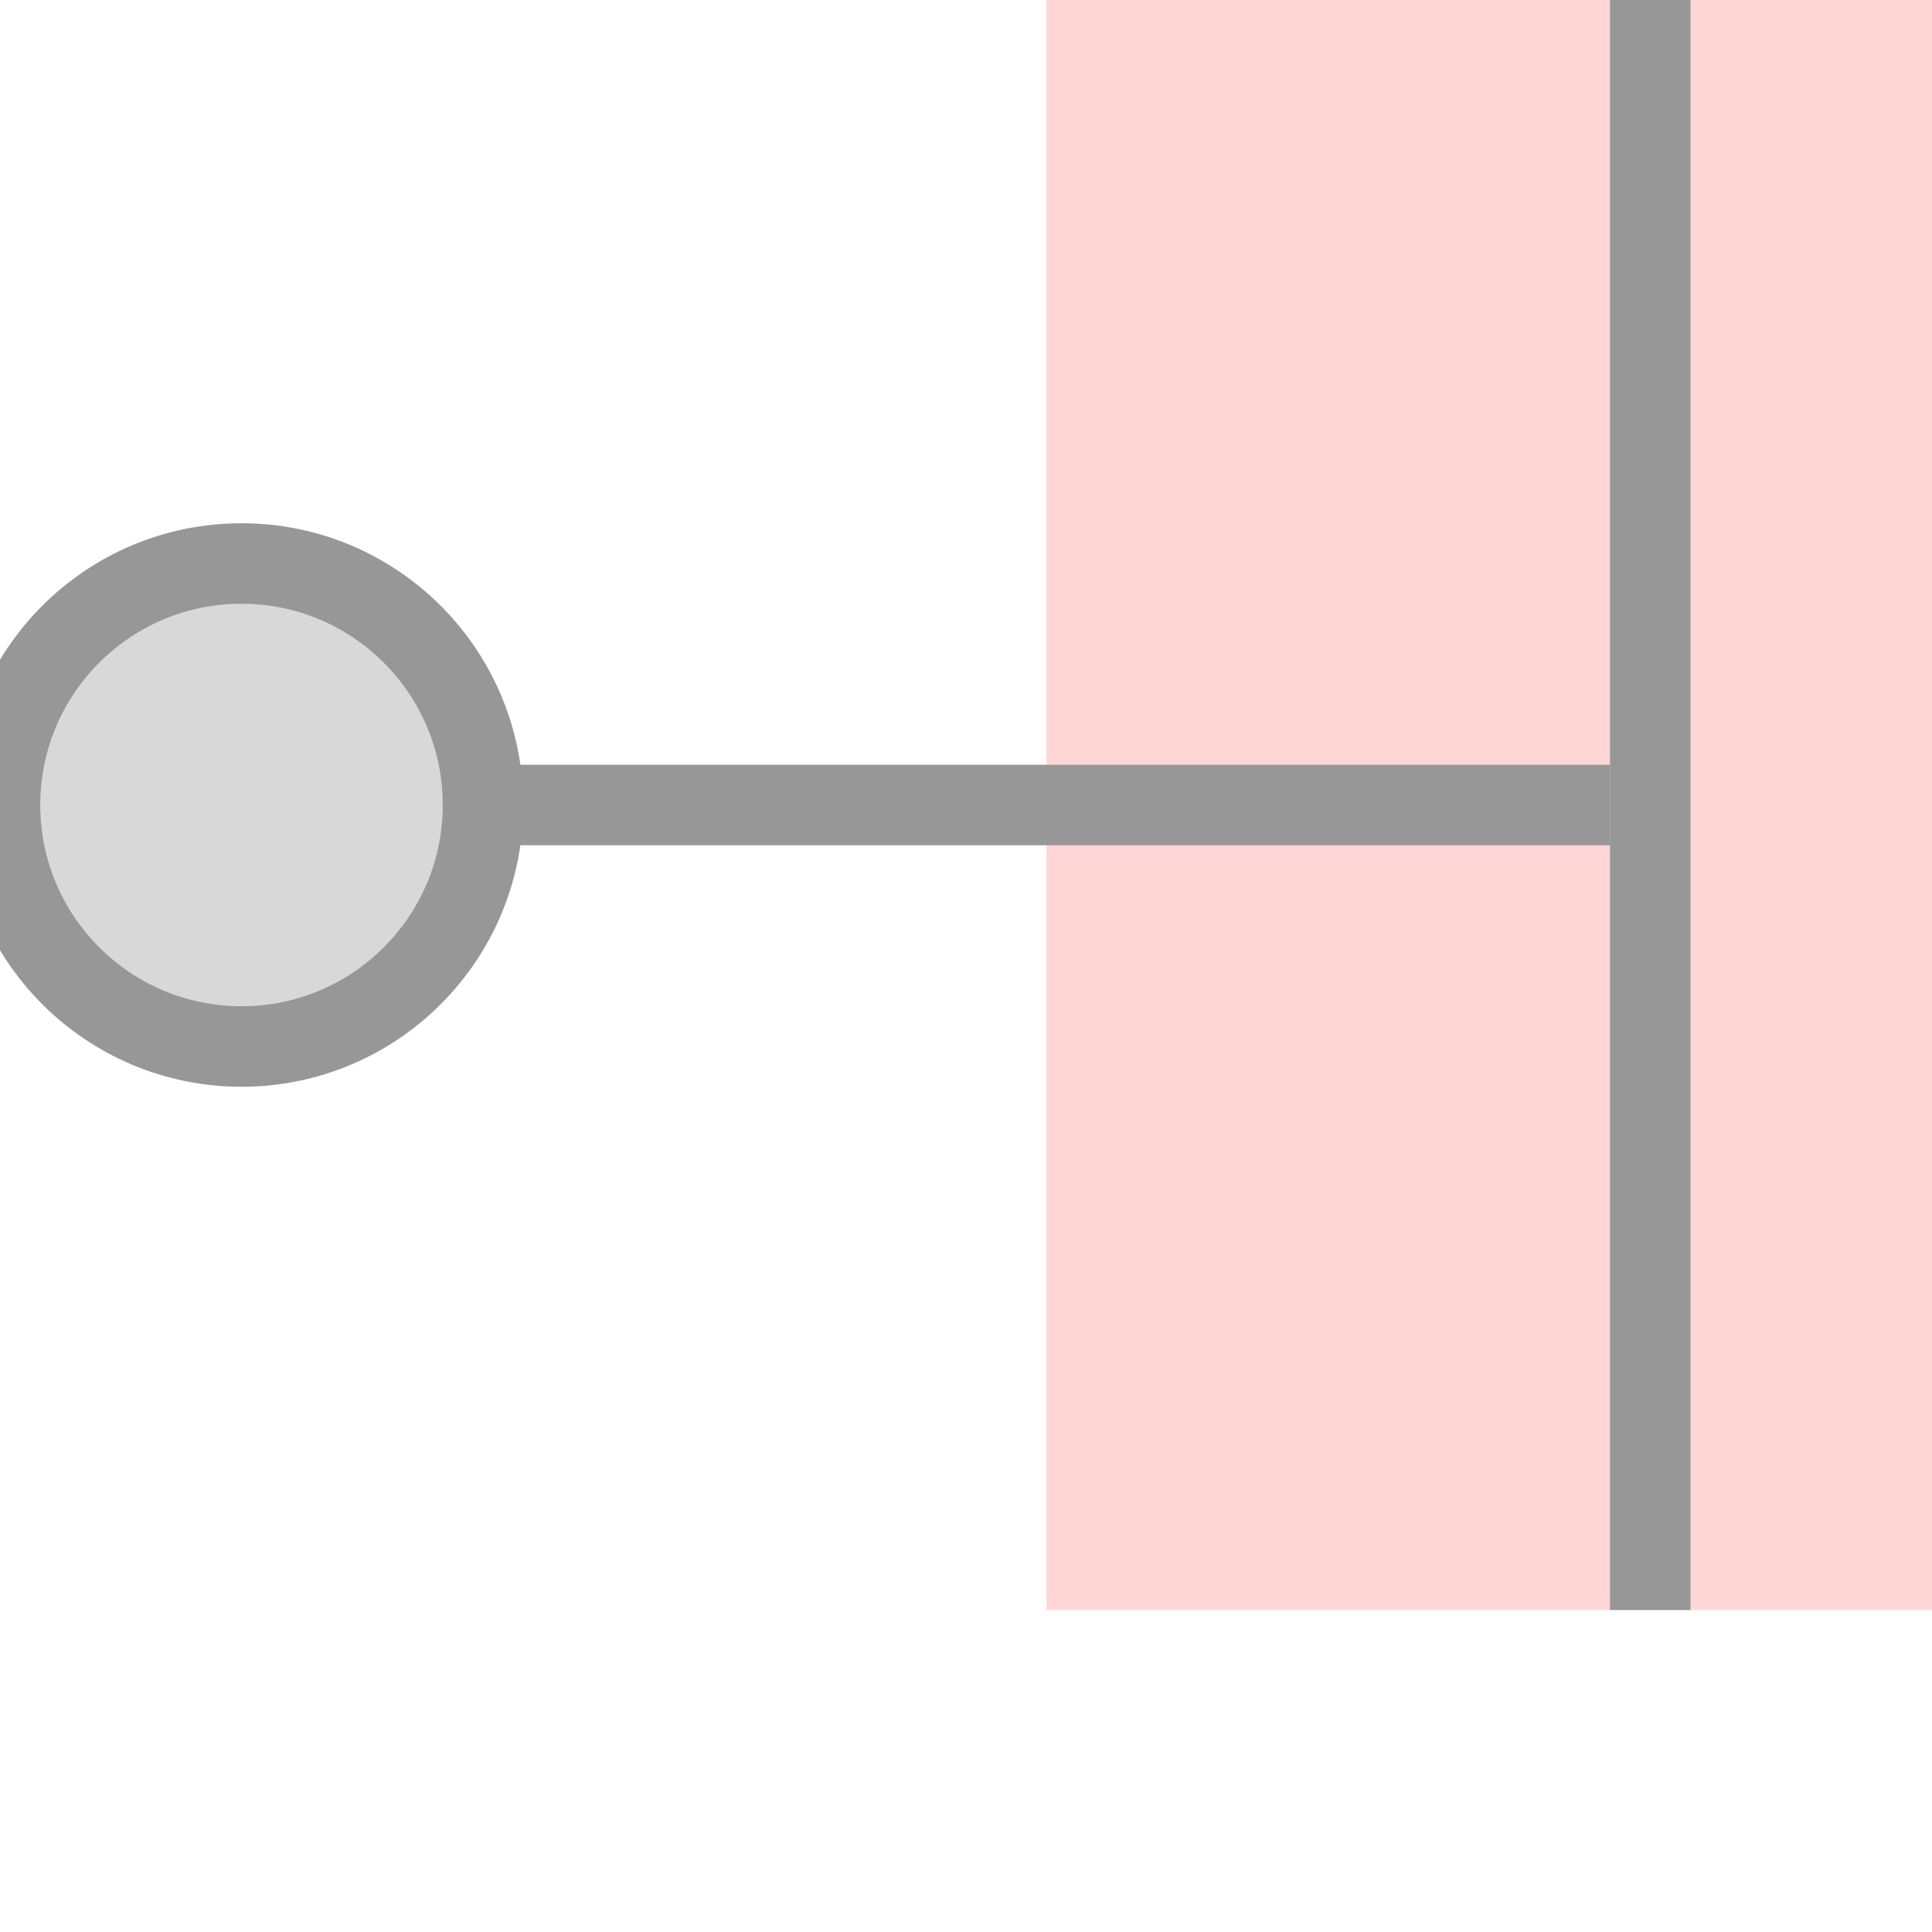 <svg role="img" viewBox="0 0 24 24" xmlns="http://www.w3.org/2000/svg"><title id="Capacitor">Capacitor Symbol</title>
<g id="capacitor" transform="translate(0, 0)">
                <rect id="Rectangle" fill-opacity="0.163" fill="#FF0000" x="13" y="0" width="20" height="20"></rect>
                <path d="" id="Path-2" stroke="#979797"></path>
                <path d="M3,10 L20,10 M26,10 L43,10" id="Path-3" stroke="#979797"></path>
                <circle id="Oval" stroke="#979797" fill="#D8D8D8" cx="3" cy="10" r="3"></circle>
                <circle id="Oval-2" stroke="#979797" fill="#D8D8D8" cx="43" cy="10" r="3"></circle>
                <path d="M20.5,0.5 L20.5,19.5" id="Line" stroke="#979797" stroke-linecap="square"></path>
                <path d="M25.5,0.5 L25.5,19.5" id="Line-Copy" stroke="#979797" stroke-linecap="square"></path>
            </g>
    
</svg>